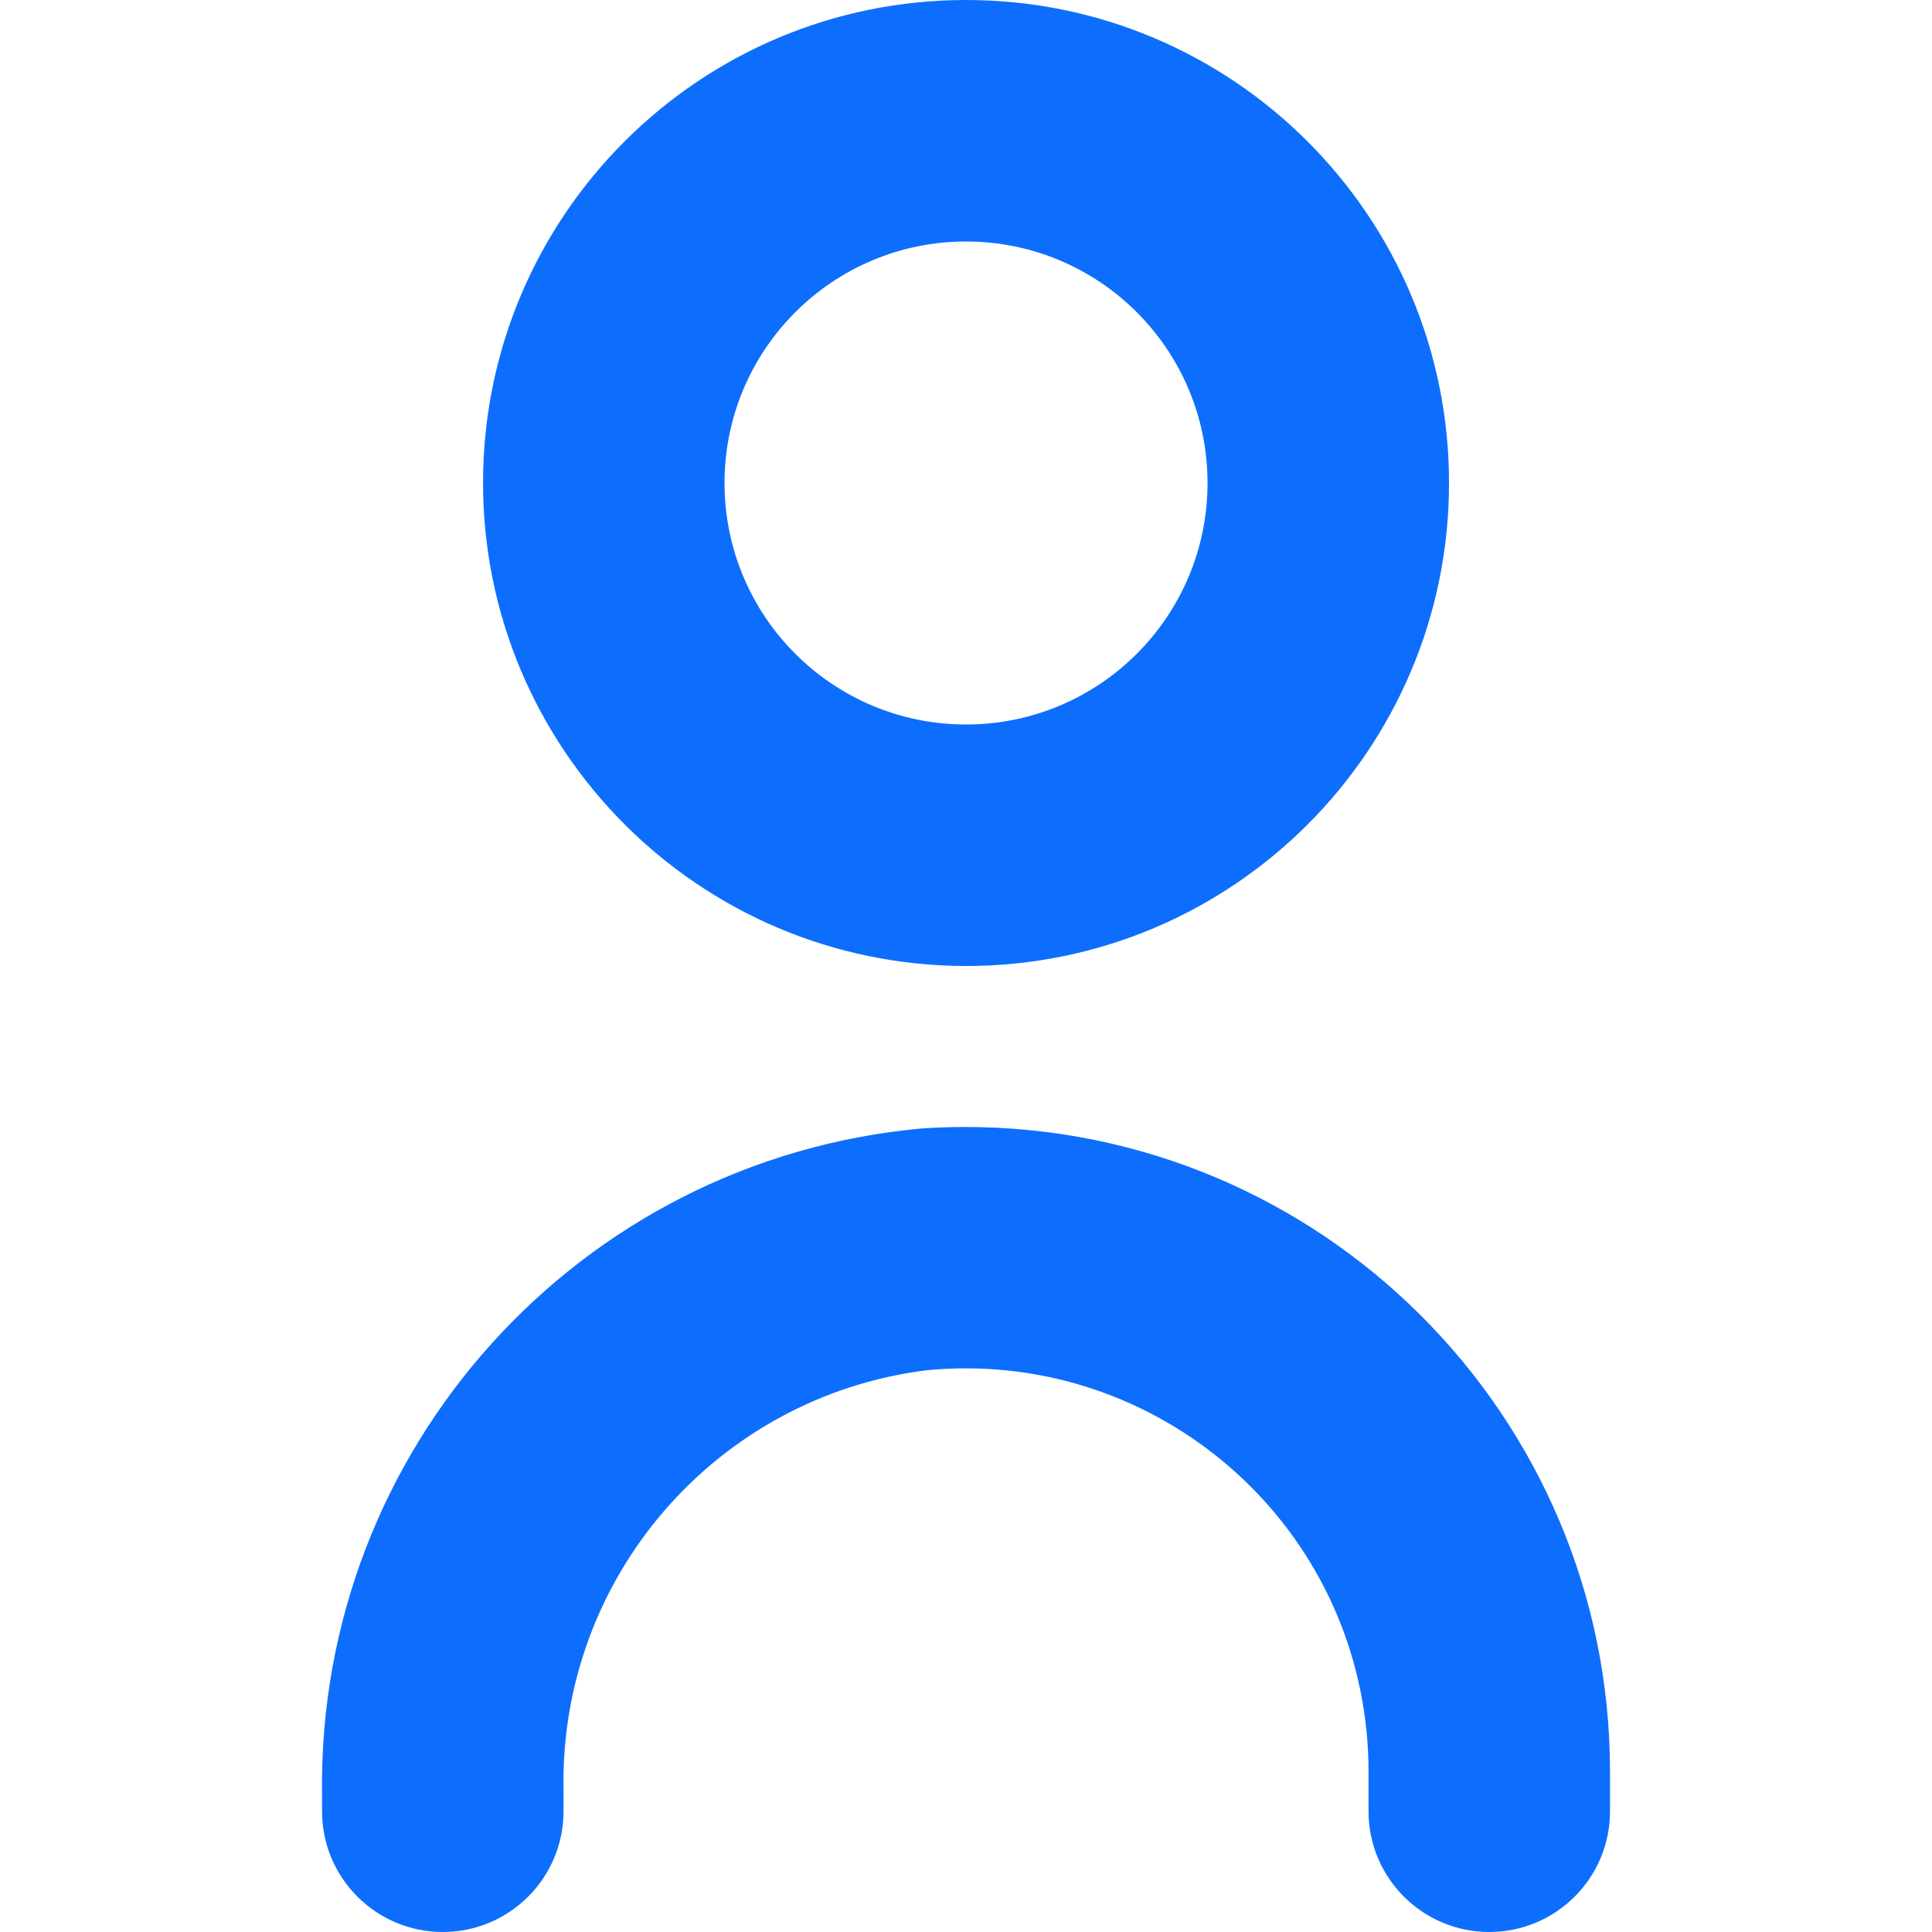 <?xml version="1.0" encoding="UTF-8"?>
<!-- Generator: Adobe Illustrator 25.0.0, SVG Export Plug-In . SVG Version: 6.00 Build 0)  -->
<svg fill="#0d6efd" xmlns="http://www.w3.org/2000/svg" xmlns:xlink="http://www.w3.org/1999/xlink" version="1.1" id="Capa_1" x="0px" y="0px" viewBox="0 0 512 512" style="enable-background:new 0 0 512 512;" xml:space="preserve" width="512" height="512">
<g>
	<path d="M244.317,299.051c-90.917,8.218-160.183,85.041-158.976,176.32V480c0,17.673,14.327,32,32,32l0,0c17.673,0,32-14.327,32-32   v-5.909c-0.962-56.045,40.398-103.838,96-110.933c58.693-5.82,110.992,37.042,116.812,95.735c0.344,3.47,0.518,6.954,0.521,10.441   V480c0,17.673,14.327,32,32,32l0,0c17.673,0,32-14.327,32-32v-10.667c-0.104-94.363-76.685-170.774-171.047-170.67   C251.854,298.668,248.082,298.797,244.317,299.051z"/>
	<path d="M256.008,256c70.692,0,128-57.308,128-128S326.7,0,256.008,0s-128,57.308-128,128   C128.078,198.663,185.345,255.929,256.008,256z M256.008,64c35.346,0,64,28.654,64,64s-28.654,64-64,64s-64-28.654-64-64   S220.662,64,256.008,64z"/>
</g>















</svg>
